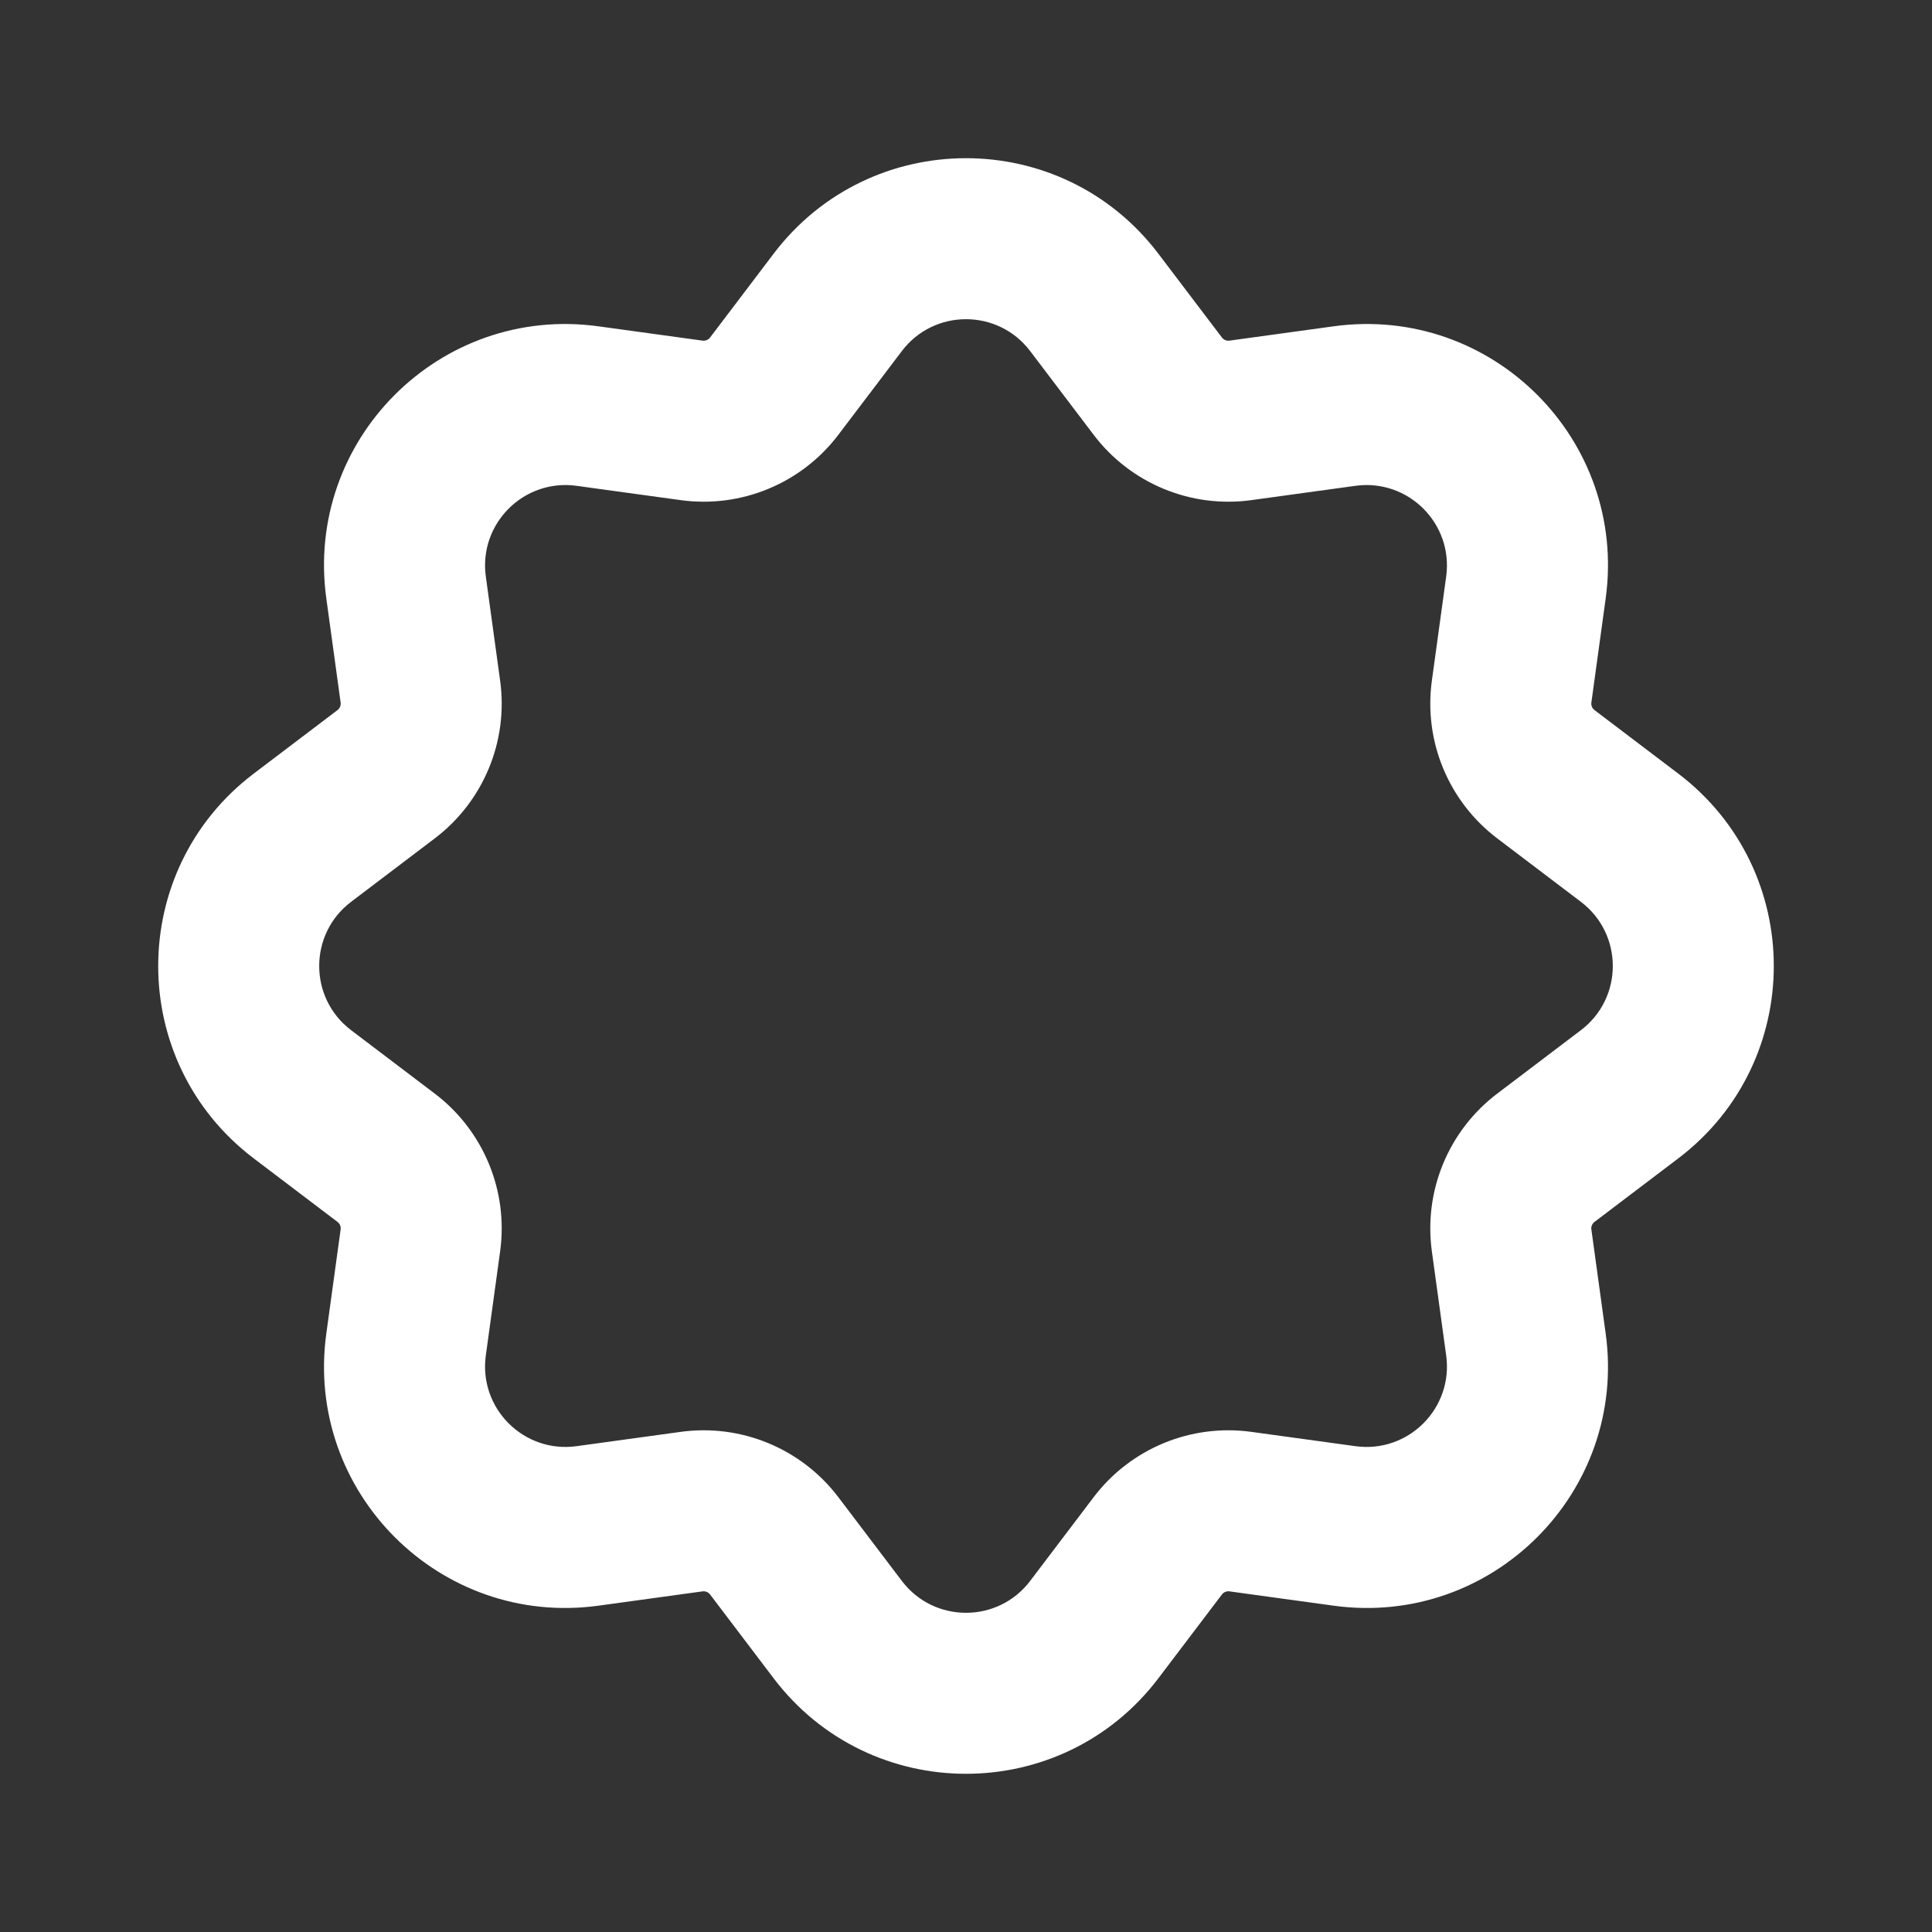 <svg width="1065" height="1065" viewBox="0 0 1065 1065" fill="none" xmlns="http://www.w3.org/2000/svg">
<rect x="0" y="0" width="1065" height="1065" fill="#333333" stroke="none"/>
<path fill-rule="evenodd" clip-rule="evenodd" d="M602.858 239.677L567.859 193.521C550.102 170.102 514.897 170.102 497.14 193.521L462.142 239.677C441.795 266.511 408.555 280.279 375.194 275.692L317.809 267.802C288.693 263.799 263.8 288.693 267.803 317.808L275.693 375.193C280.28 408.554 266.511 441.795 239.678 462.141L193.521 497.14C170.103 514.897 170.103 550.102 193.521 567.859L239.678 602.857C266.511 623.204 280.28 656.444 275.693 689.805L267.803 747.191C263.8 776.306 288.694 801.2 317.809 797.196L375.194 789.306C408.555 784.719 441.795 798.488 462.142 825.321L497.14 871.478C514.897 894.896 550.102 894.896 567.859 871.478L602.858 825.321C623.204 798.488 656.445 784.719 689.806 789.306L747.191 797.196C776.306 801.2 801.2 776.306 797.197 747.191L789.307 689.805C784.72 656.444 798.489 623.204 825.322 602.857L871.479 567.859C894.897 550.102 894.897 514.897 871.479 497.14L825.322 462.141C798.489 441.795 784.72 408.554 789.307 375.193L797.197 317.808C801.2 288.693 776.306 263.799 747.191 267.802L689.806 275.692C656.445 280.279 623.204 266.511 602.858 239.677ZM638.578 139.898C585.308 69.643 479.692 69.643 426.421 139.898L391.423 186.055C390.454 187.332 388.871 187.988 387.283 187.77L329.897 179.88C242.552 167.87 167.871 242.551 179.88 329.897L187.77 387.282C187.989 388.871 187.333 390.454 186.055 391.423L139.898 426.421C69.644 479.692 69.644 585.307 139.898 638.578L186.055 673.576C187.333 674.545 187.989 676.128 187.77 677.716L179.88 735.102C167.871 822.447 242.552 897.129 329.897 885.119L387.283 877.229C388.871 877.011 390.454 877.666 391.423 878.944L426.421 925.101C479.692 995.355 585.307 995.355 638.578 925.101L673.577 878.944C674.545 877.666 676.128 877.011 677.717 877.229L735.102 885.119C822.448 897.129 897.129 822.447 885.12 735.102L877.23 677.716C877.011 676.128 877.667 674.545 878.945 673.576L925.101 638.578C995.356 585.307 995.356 479.692 925.101 426.421L878.945 391.423C877.667 390.454 877.011 388.871 877.23 387.282L885.12 329.897C897.129 242.551 822.448 167.87 735.102 179.88L677.717 187.77C676.128 187.988 674.545 187.332 673.577 186.055L638.578 139.898Z" fill="white"/>
</svg>
